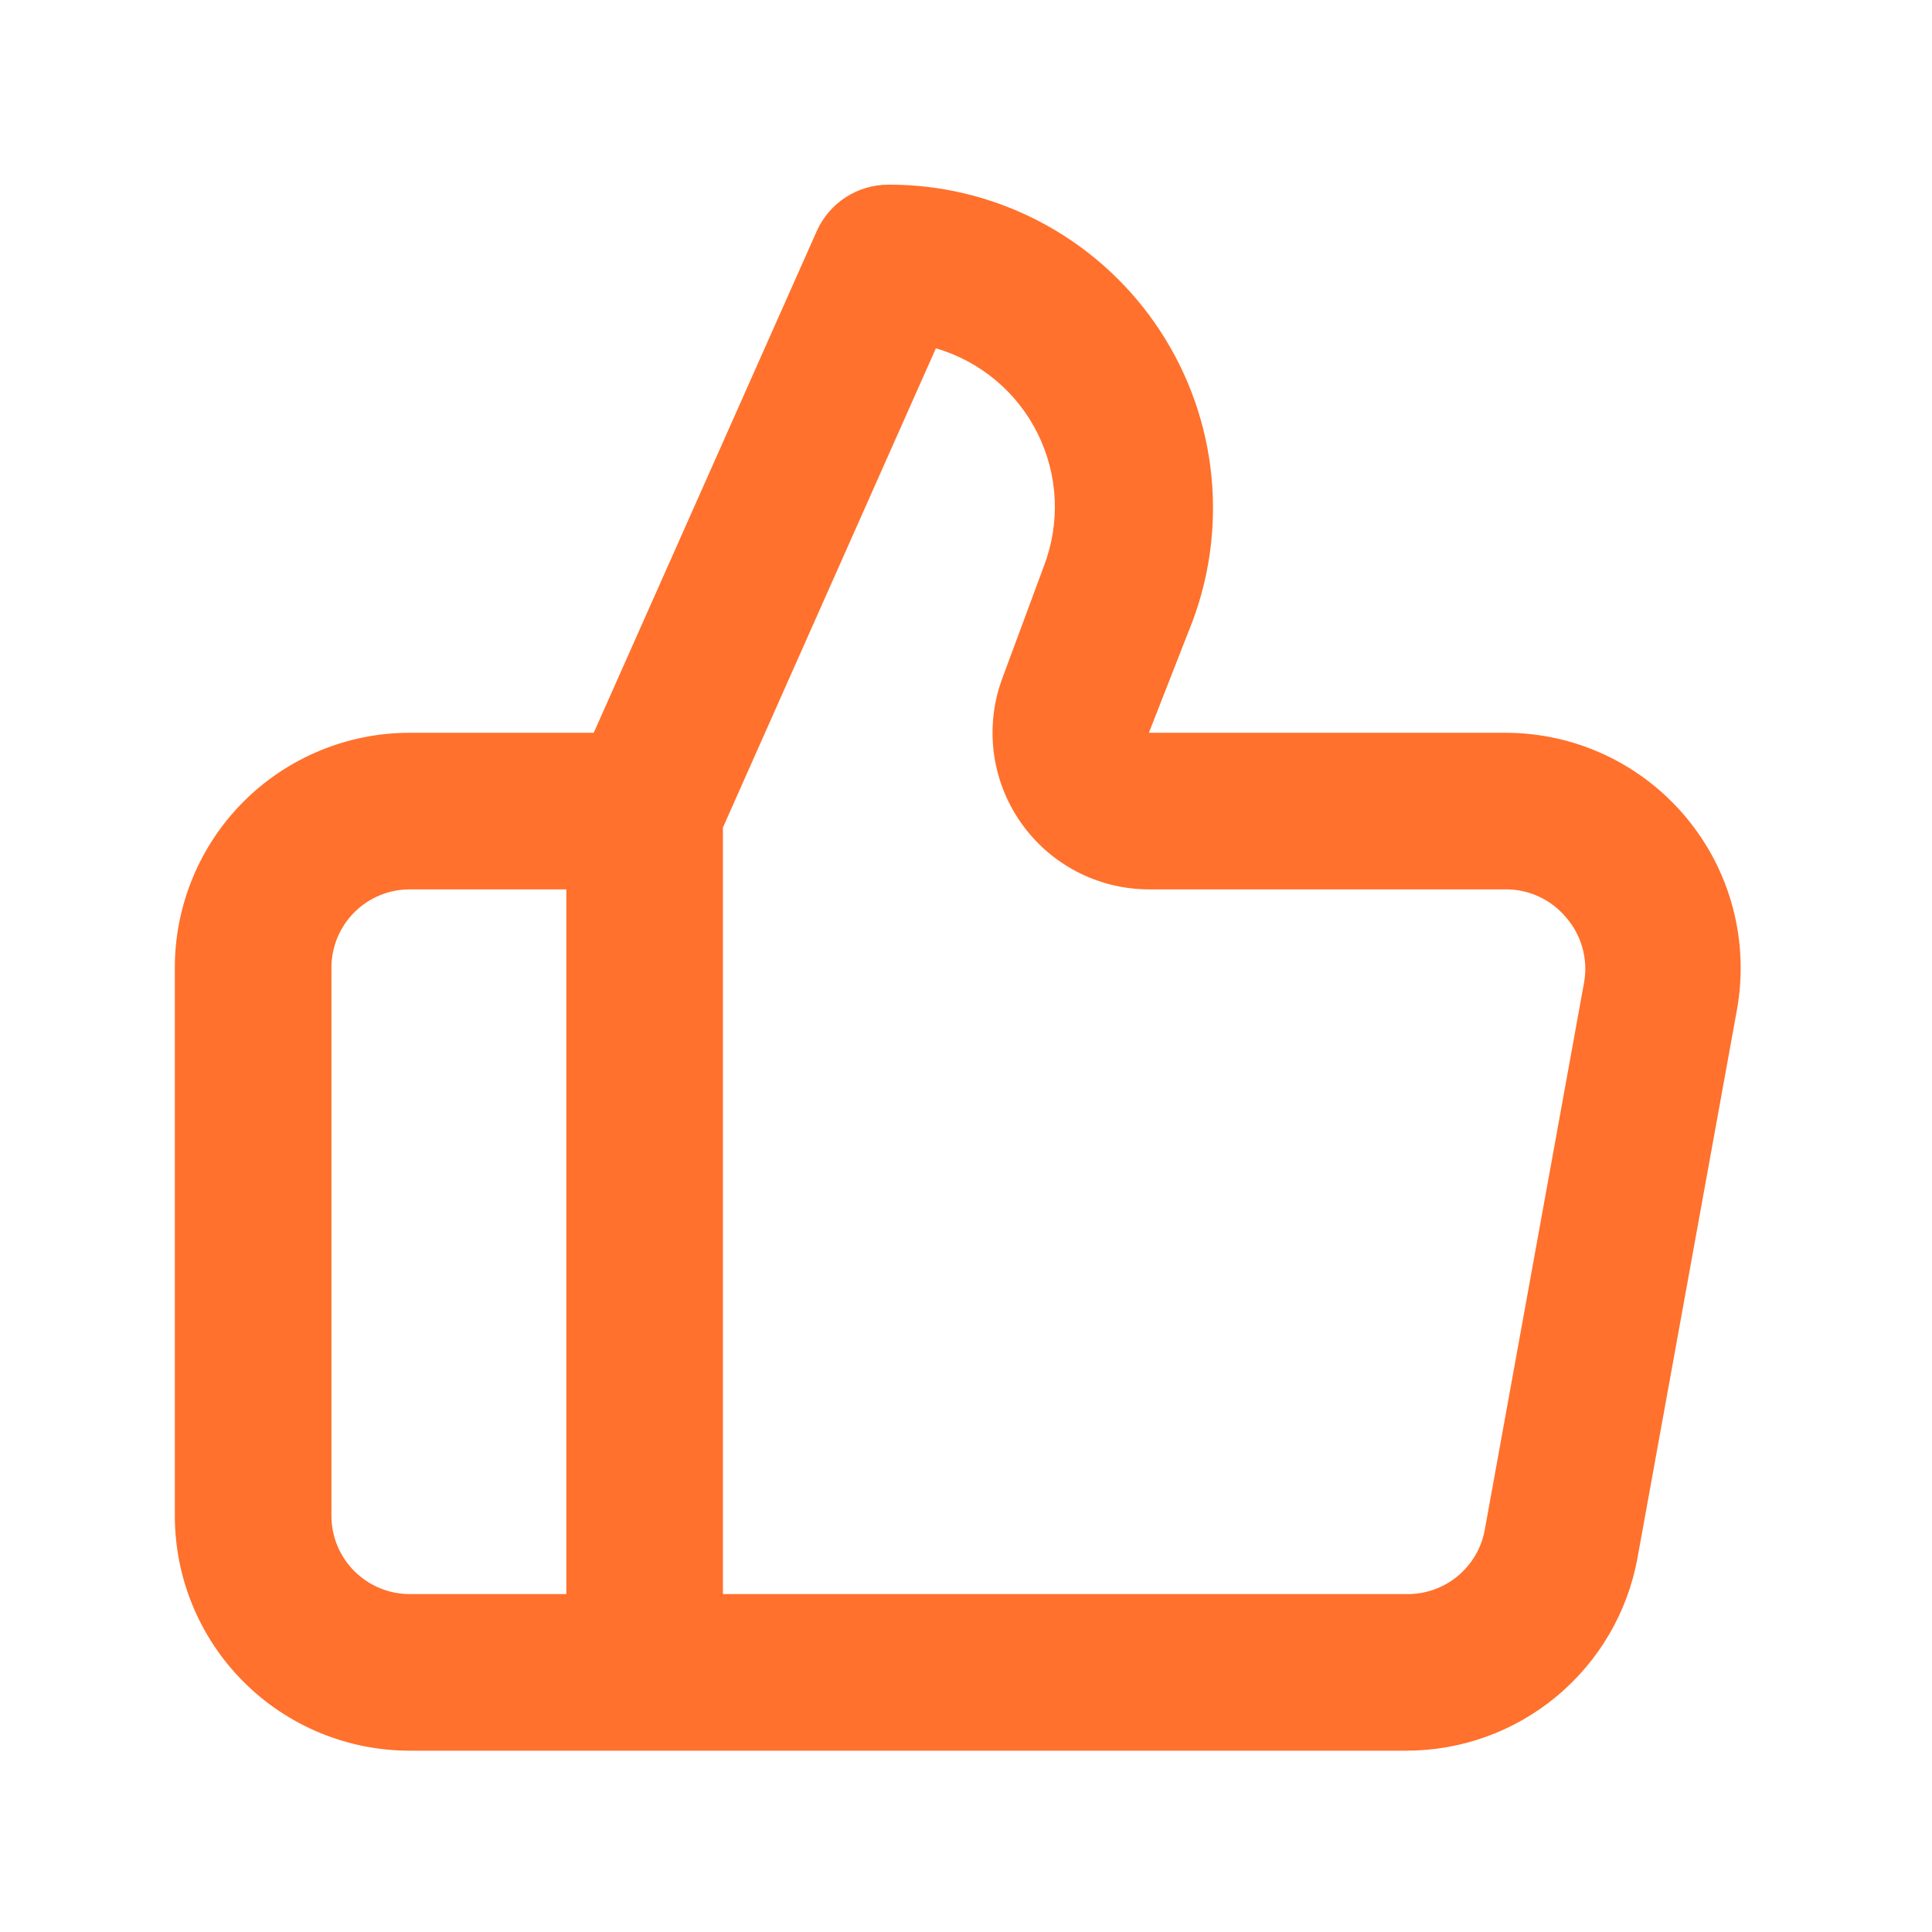 <svg width="53" height="53" viewBox="0 0 53 53" fill="none" xmlns="http://www.w3.org/2000/svg">
<path d="M46.252 22.422C45.648 21.697 44.893 21.114 44.039 20.713C43.186 20.312 42.255 20.104 41.312 20.102H31.517L32.72 17.03C33.22 15.685 33.386 14.239 33.205 12.816C33.024 11.392 32.5 10.034 31.678 8.858C30.857 7.681 29.762 6.722 28.488 6.061C27.214 5.401 25.799 5.059 24.364 5.066C23.951 5.067 23.547 5.187 23.2 5.412C22.853 5.636 22.579 5.957 22.409 6.333L16.288 20.102H11.24C9.531 20.102 7.892 20.781 6.683 21.989C5.475 23.198 4.796 24.837 4.796 26.546V41.582C4.796 43.291 5.475 44.93 6.683 46.138C7.892 47.347 9.531 48.026 11.24 48.026H38.584C40.091 48.025 41.551 47.496 42.708 46.531C43.866 45.565 44.649 44.224 44.92 42.742L47.648 27.706C47.817 26.776 47.779 25.822 47.538 24.908C47.297 23.995 46.858 23.146 46.252 22.422ZM15.536 43.73H11.24C10.67 43.73 10.124 43.503 9.721 43.1C9.318 42.698 9.092 42.151 9.092 41.582V26.546C9.092 25.976 9.318 25.43 9.721 25.027C10.124 24.624 10.67 24.398 11.24 24.398H15.536V43.73ZM43.459 26.932L40.731 41.968C40.64 42.469 40.374 42.92 39.98 43.243C39.587 43.565 39.092 43.738 38.584 43.73H19.832V22.701L25.674 9.555C26.276 9.731 26.834 10.029 27.314 10.431C27.795 10.833 28.187 11.33 28.465 11.891C28.744 12.452 28.903 13.065 28.933 13.691C28.963 14.316 28.862 14.942 28.638 15.527L27.5 18.598C27.257 19.247 27.175 19.946 27.261 20.634C27.347 21.321 27.598 21.978 27.993 22.548C28.387 23.118 28.914 23.583 29.527 23.906C30.141 24.228 30.824 24.397 31.517 24.398H41.312C41.627 24.397 41.939 24.466 42.225 24.6C42.511 24.734 42.763 24.929 42.965 25.171C43.172 25.41 43.324 25.692 43.409 25.997C43.495 26.301 43.512 26.621 43.459 26.932Z" fill="#FF712C"/>
</svg>
